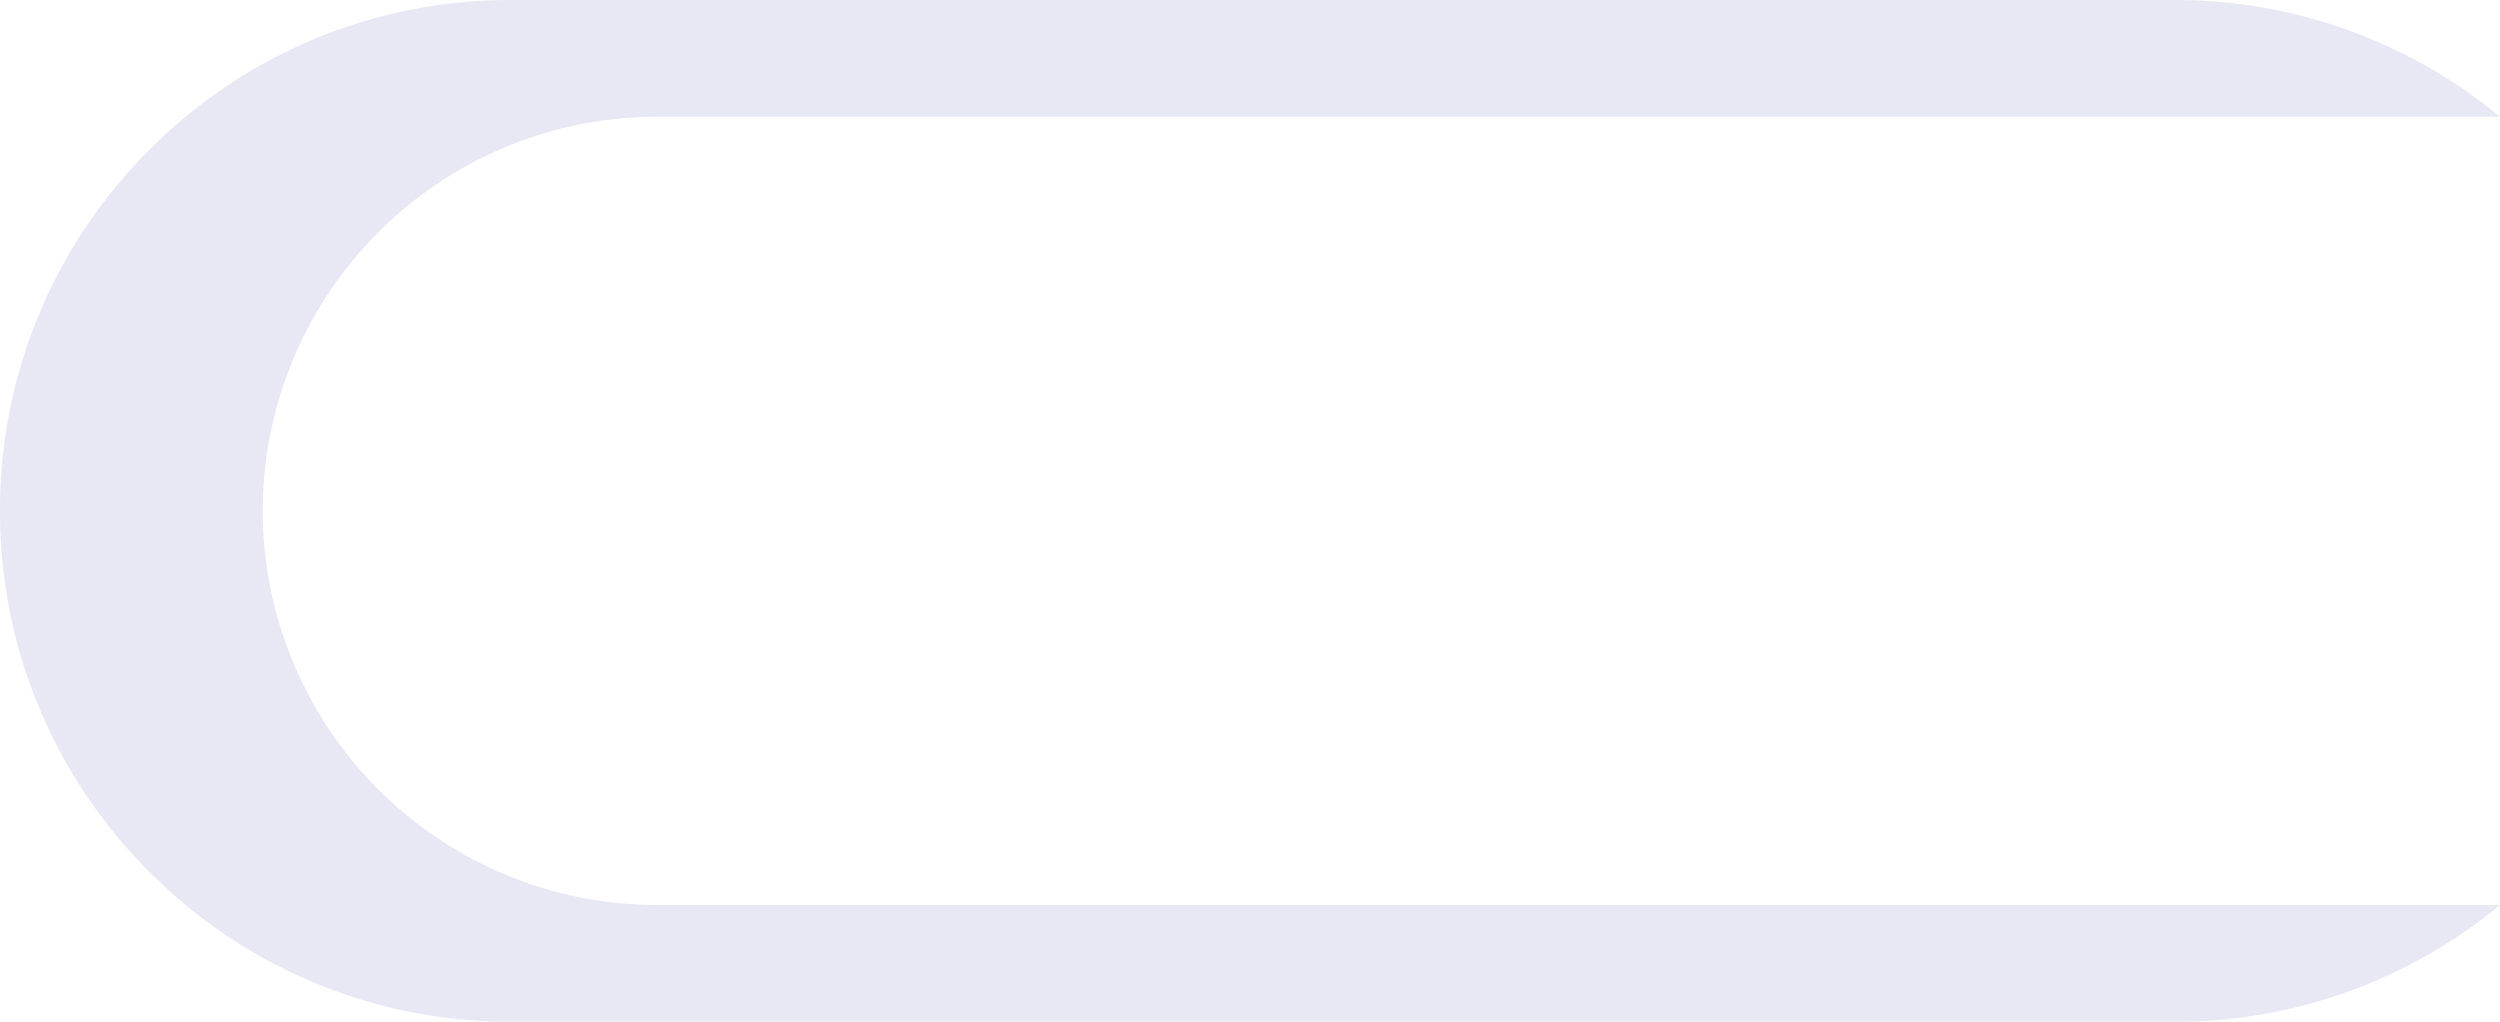 <svg xmlns="http://www.w3.org/2000/svg" width="85.636" height="35" viewBox="0 0 85.636 35">
  <path id="logoWht" d="M935.5-1330h-57a17.385,17.385,0,0,1-12.374-5.125A17.385,17.385,0,0,1,861-1347.5a17.387,17.387,0,0,1,5.125-12.375A17.385,17.385,0,0,1,878.5-1365h57a17.444,17.444,0,0,1,6.02,1.063,17.437,17.437,0,0,1,5.117,2.937H883.5a13.515,13.515,0,0,0-13.5,13.5,13.515,13.515,0,0,0,13.5,13.5h63.136a17.44,17.44,0,0,1-5.116,2.937A17.448,17.448,0,0,1,935.5-1330Z" transform="translate(-861 1365)" fill="#e8e8f4"/>
</svg>
